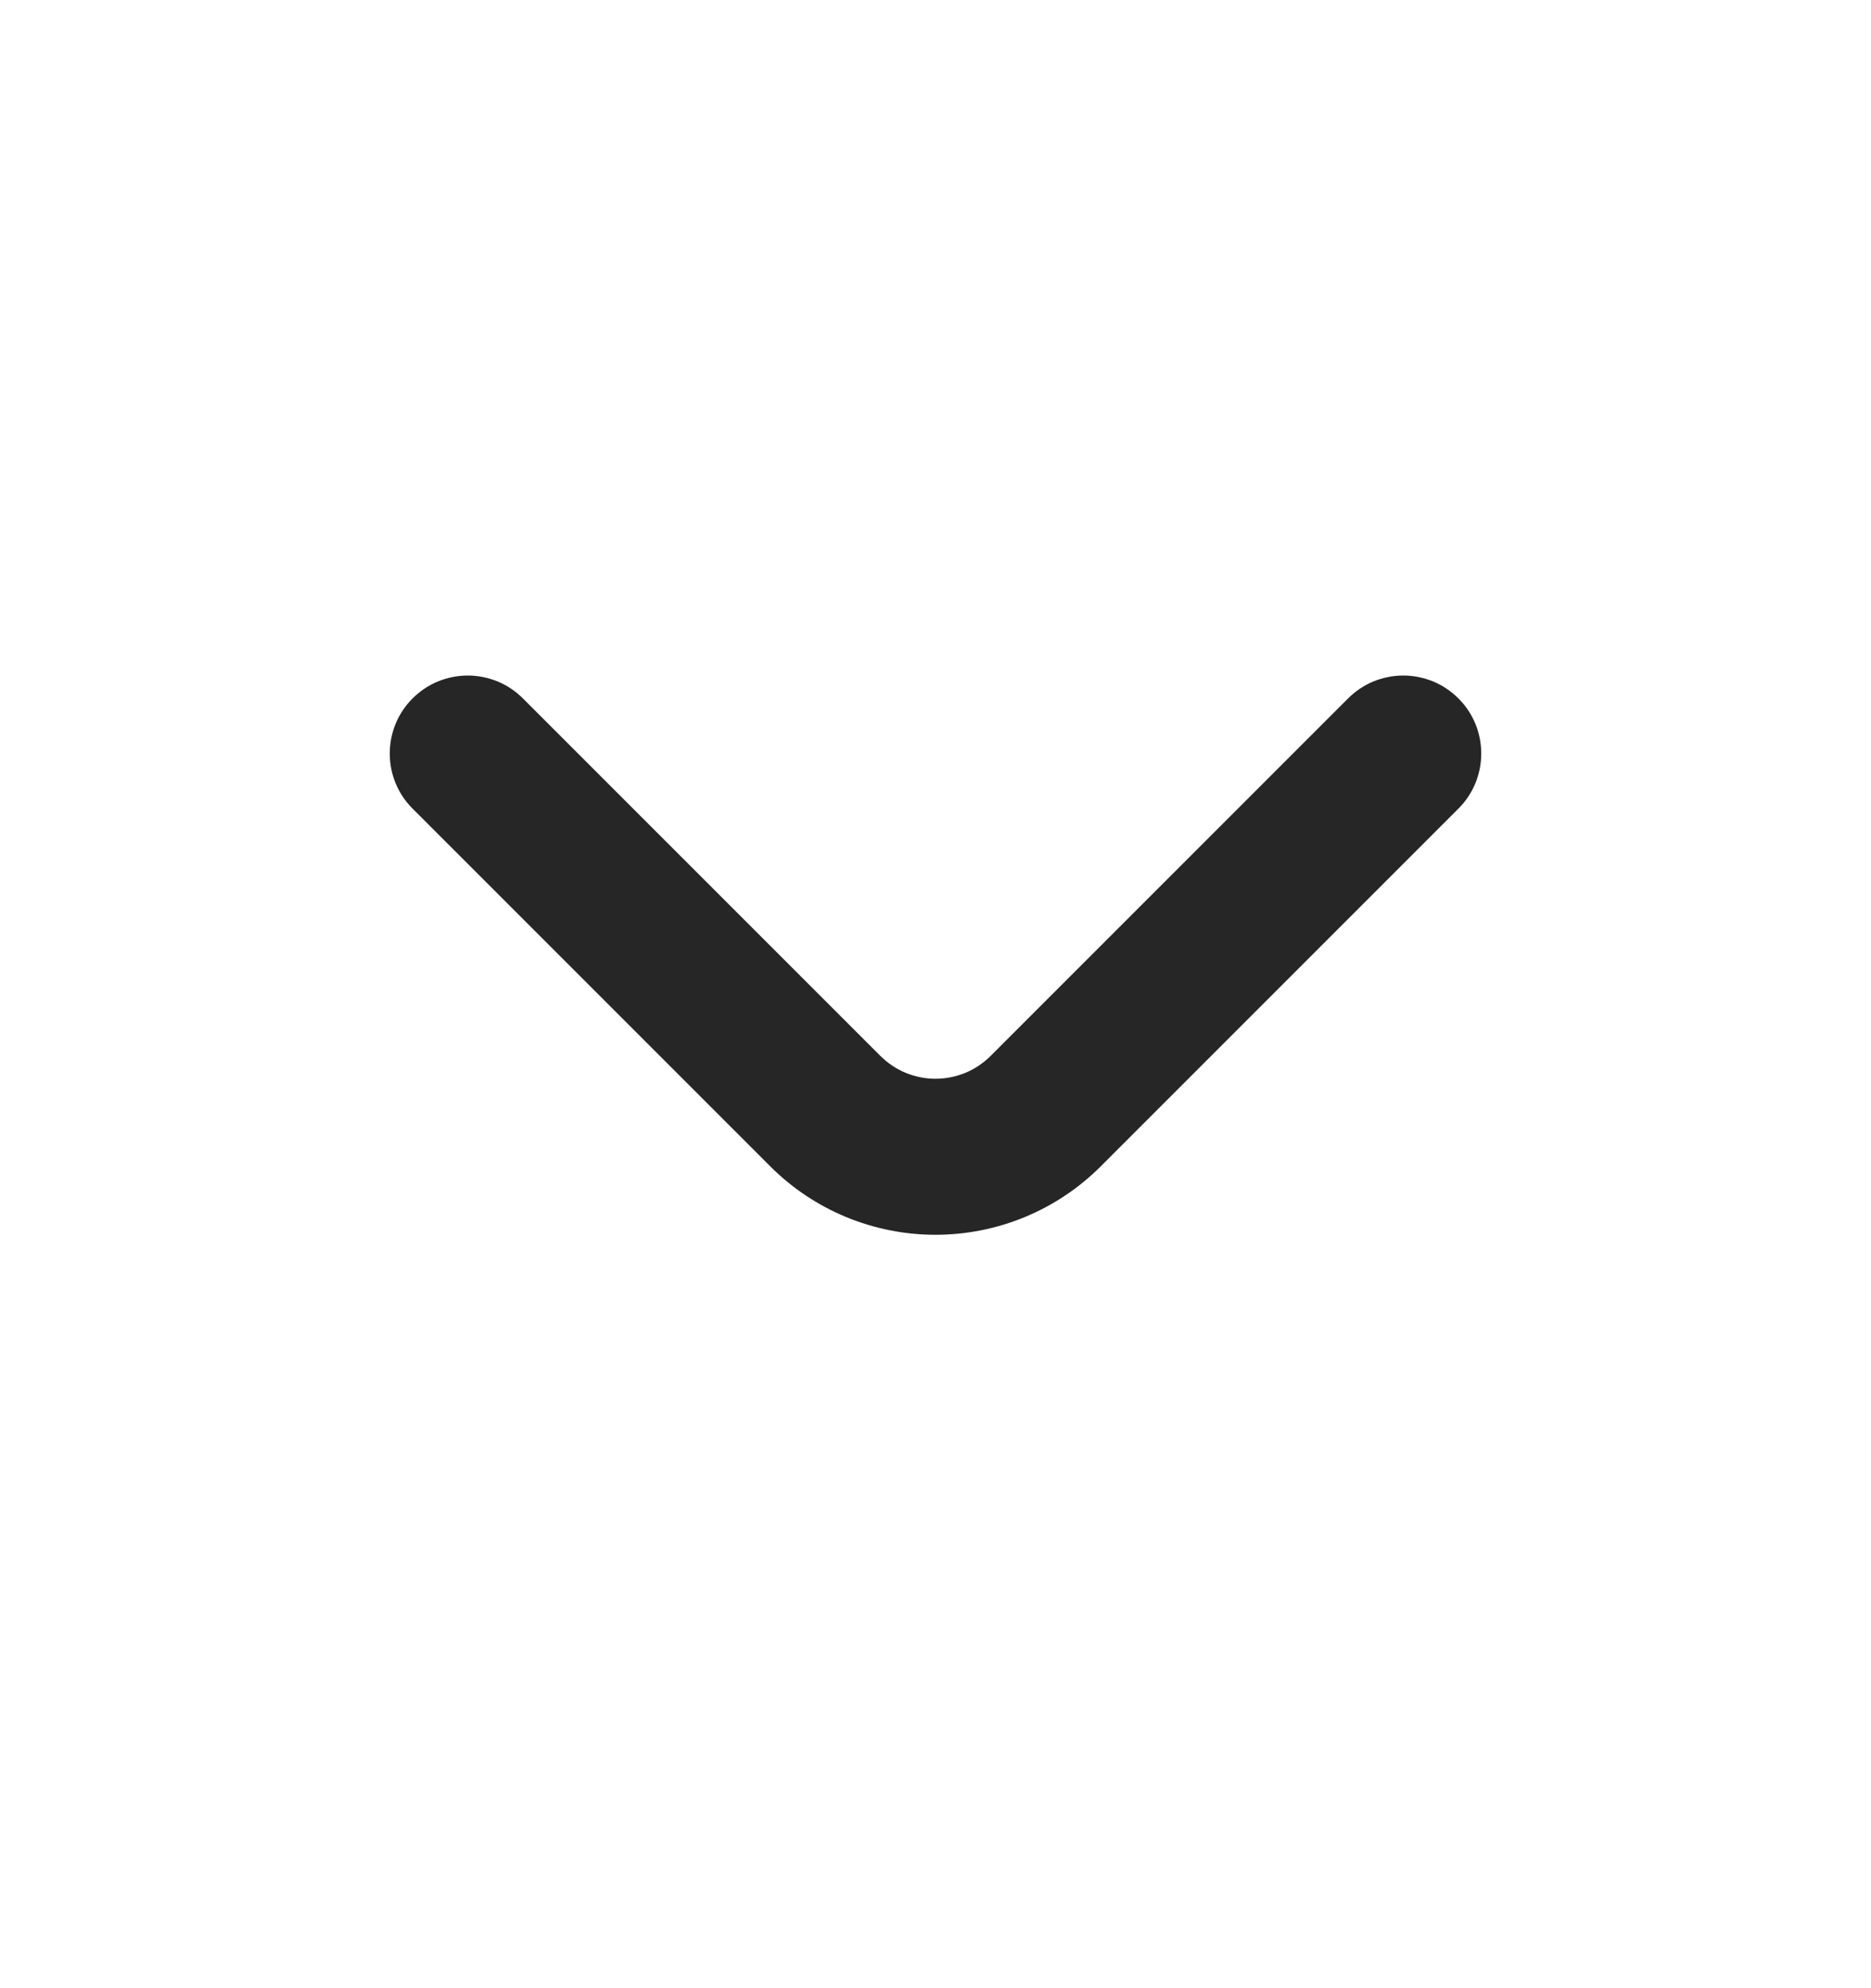 <svg width="16" height="17" viewBox="0 0 16 17" fill="none" xmlns="http://www.w3.org/2000/svg">
<path d="M12.473 5.973C12.411 5.911 12.338 5.861 12.256 5.827C12.175 5.794 12.088 5.776 12 5.776C11.912 5.776 11.825 5.794 11.744 5.827C11.662 5.861 11.589 5.911 11.527 5.973L8.473 9.027C8.411 9.089 8.338 9.139 8.256 9.173C8.175 9.206 8.088 9.224 8 9.224C7.912 9.224 7.825 9.206 7.744 9.173C7.662 9.139 7.589 9.089 7.527 9.027L4.473 5.973C4.411 5.911 4.338 5.861 4.256 5.827C4.175 5.794 4.088 5.776 4 5.776C3.912 5.776 3.825 5.794 3.744 5.827C3.662 5.861 3.589 5.911 3.527 5.973C3.402 6.098 3.333 6.267 3.333 6.443C3.333 6.619 3.402 6.788 3.527 6.913L6.587 9.973C6.962 10.348 7.47 10.558 8 10.558C8.53 10.558 9.038 10.348 9.413 9.973L12.473 6.913C12.598 6.788 12.667 6.619 12.667 6.443C12.667 6.267 12.598 6.098 12.473 5.973Z" fill="#262626"/>
</svg>
